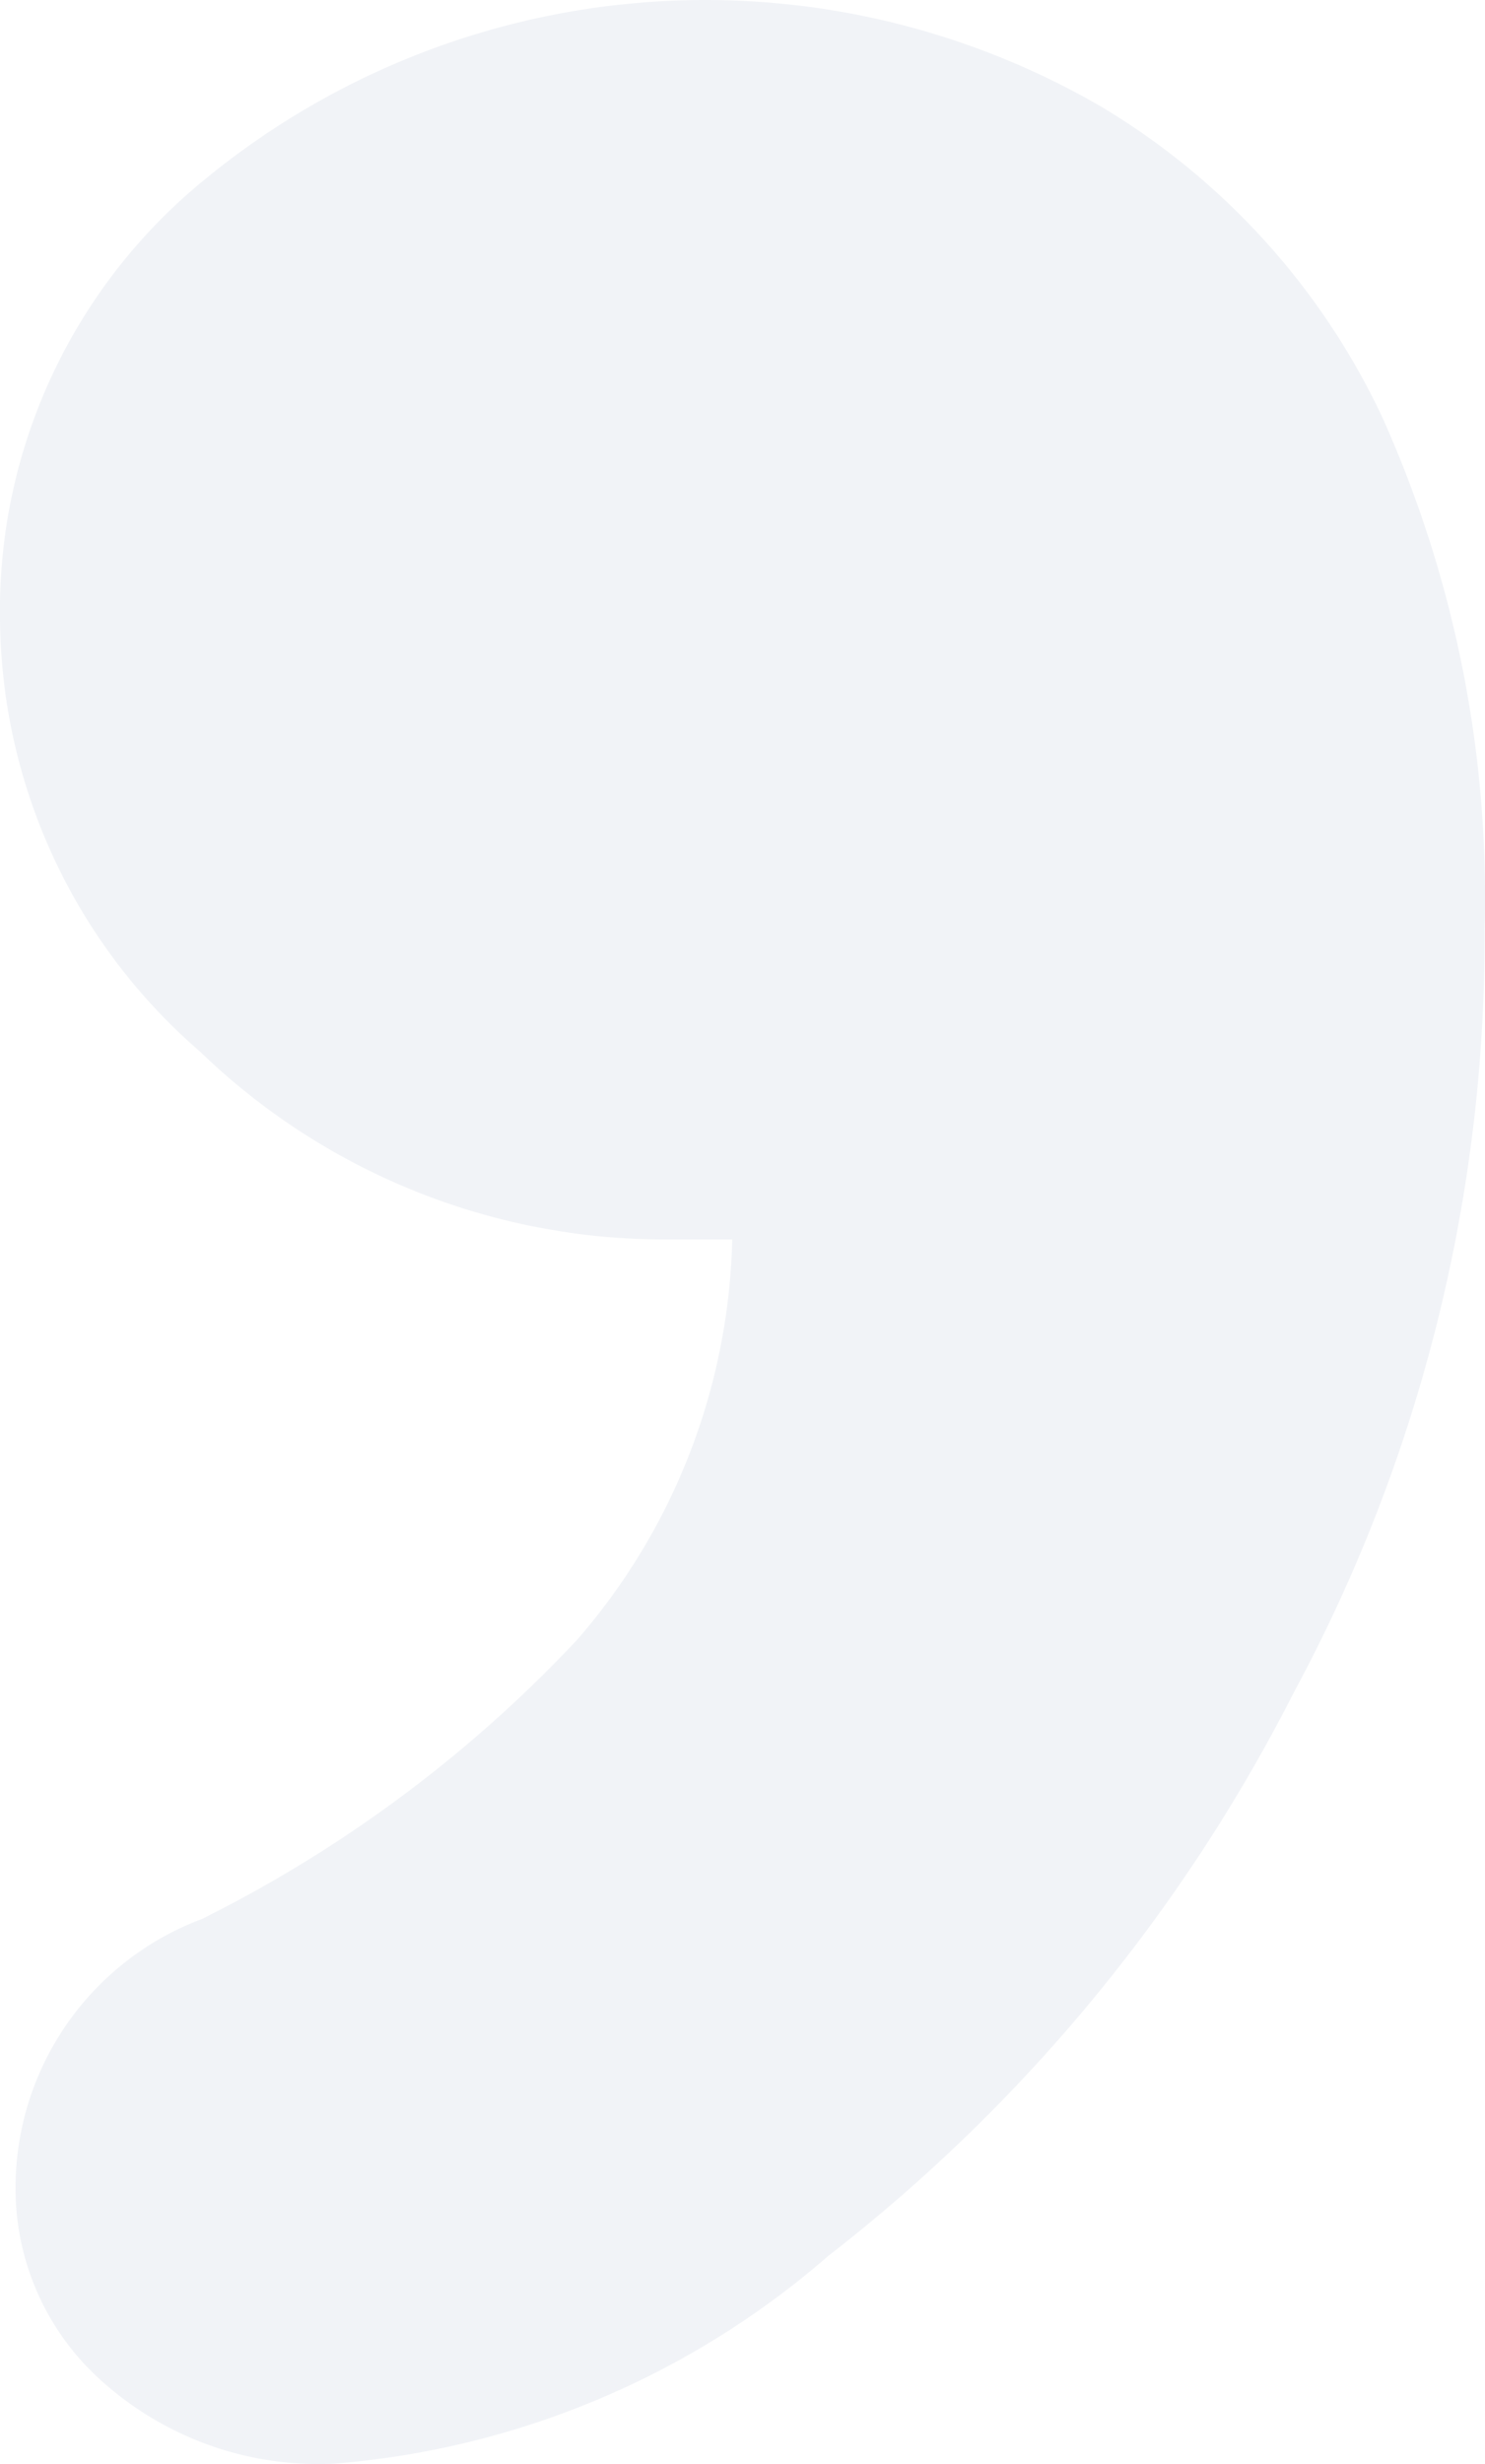 <svg xmlns="http://www.w3.org/2000/svg" width="85.139" height="141.233" viewBox="0 0 85.139 141.233"><path d="M57.88,71.055H54.056a38.331,38.331,0,0,1-26.68-10.761A33.084,33.084,0,0,1,15.9,35.481,31.839,31.839,0,0,1,27.732,10.224,45.179,45.179,0,0,1,79.047,6.133a41.088,41.088,0,0,1,16.1,17.787,67.146,67.146,0,0,1,5.87,29.348A91.247,91.247,0,0,1,90.075,97.024a95.693,95.693,0,0,1-26.68,32.283,49.092,49.092,0,0,1-28.37,11.917A18.587,18.587,0,0,1,21.862,136.6a14.763,14.763,0,0,1-5.069-11.028,16.453,16.453,0,0,1,10.672-15.564A75.772,75.772,0,0,0,48.987,94,36.2,36.2,0,0,0,57.88,71.055Z" transform="translate(-15.9 -0.012)" fill="#17427c" opacity="0.06"/></svg>